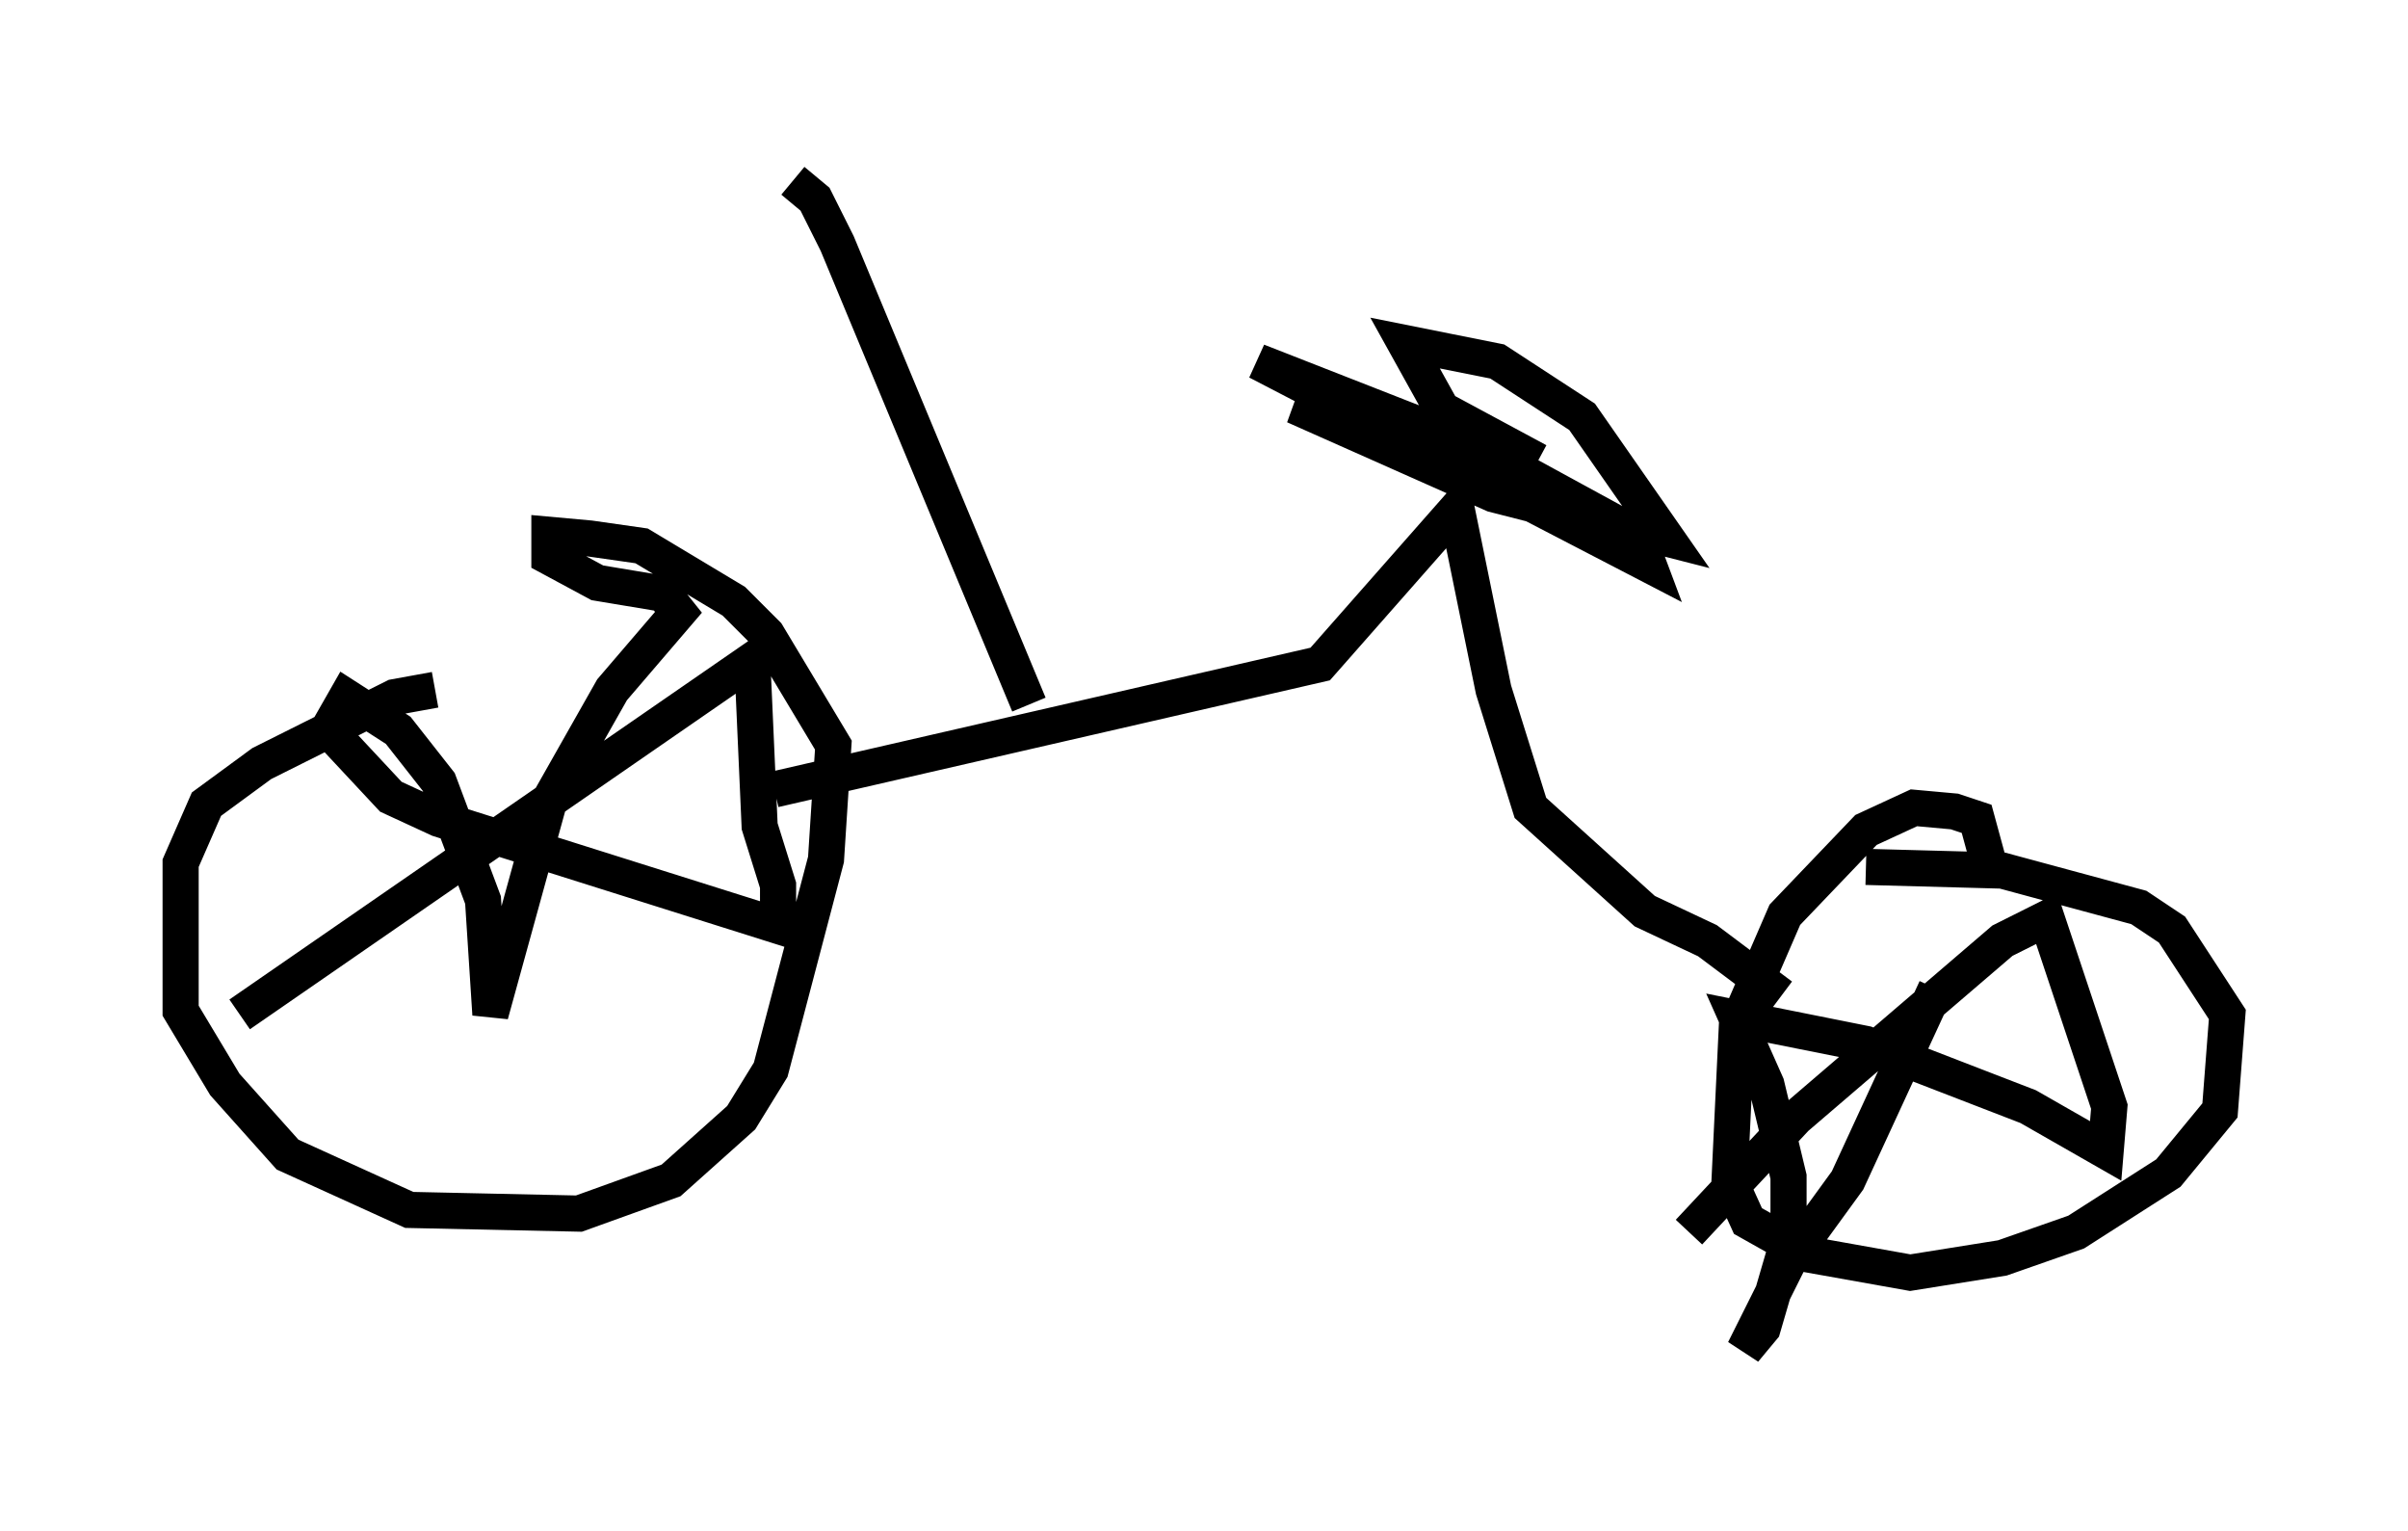 <?xml version="1.0" encoding="utf-8" ?>
<svg baseProfile="full" height="42.361" version="1.1" width="66.657" xmlns="http://www.w3.org/2000/svg" xmlns:ev="http://www.w3.org/2001/xml-events" xmlns:xlink="http://www.w3.org/1999/xlink"><defs /><rect fill="white" height="42.361" width="66.657" x="0" y="0" /><path d="M9.696, 19.19 m2.348, -0.102 l-1.123, 0.204 -3.675, 1.838 l-1.531, 1.123 -0.715, 1.633 l0.0, 4.083 1.225, 2.042 l1.735, 1.94 3.369, 1.531 l4.696, 0.102 2.552, -0.919 l1.94, -1.735 0.817, -1.327 l1.531, -5.819 0.204, -3.165 l-1.838, -3.063 -0.919, -0.919 l-2.552, -1.531 -1.429, -0.204 l-1.123, -0.102 0.0, 0.613 l1.327, 0.715 1.838, 0.306 l0.408, 0.51 -1.838, 2.144 l-1.735, 3.063 -1.633, 5.921 l-0.204, -3.165 -1.225, -3.267 l-1.123, -1.429 -1.429, -0.919 l-0.408, 0.715 0.204, 0.51 l1.429, 1.531 1.327, 0.613 l9.392, 2.96 0.0, -1.123 l-0.51, -1.633 -0.204, -4.594 l-14.19, 9.8 m48.388, -4.288 l-0.306, -1.123 -0.613, -0.204 l-1.123, -0.102 -1.327, 0.613 l-2.246, 2.348 -1.327, 3.063 l-0.204, 4.288 0.51, 1.123 l1.633, 0.919 2.858, 0.51 l2.552, -0.408 2.042, -0.715 l2.552, -1.633 1.429, -1.735 l0.204, -2.654 -1.531, -2.348 l-0.919, -0.613 -3.777, -1.021 l-3.777, -0.102 m1.94, 3.369 l-2.45, 5.308 -1.633, 2.246 l-1.225, 2.45 0.51, -0.613 l0.715, -2.45 0.0, -1.735 l-0.613, -2.552 -0.817, -1.838 l3.573, 0.715 4.492, 1.735 l2.144, 1.225 0.102, -1.225 l-1.735, -5.206 -1.225, 0.613 l-5.717, 4.9 -2.96, 3.165 m-25.317, -12.25 l15.109, -3.471 3.777, -4.288 l1.021, 5.002 1.021, 3.267 l3.165, 2.858 1.735, 0.817 l2.042, 1.531 m-9.902, -16.129 l0.613, 0.51 -0.51, -0.102 l-4.696, -1.838 10.821, 5.615 l-0.306, -0.817 -3.369, -1.838 l-6.125, -1.735 5.513, 2.45 l4.798, 1.225 -2.348, -3.369 l-2.348, -1.531 -2.552, -0.51 l1.021, 1.838 2.654, 1.429 m-14.088, 6.738 l-5.308, -12.761 -0.613, -1.225 l-0.613, -0.51 " fill="none" stroke="black" stroke-width="1" /></svg>